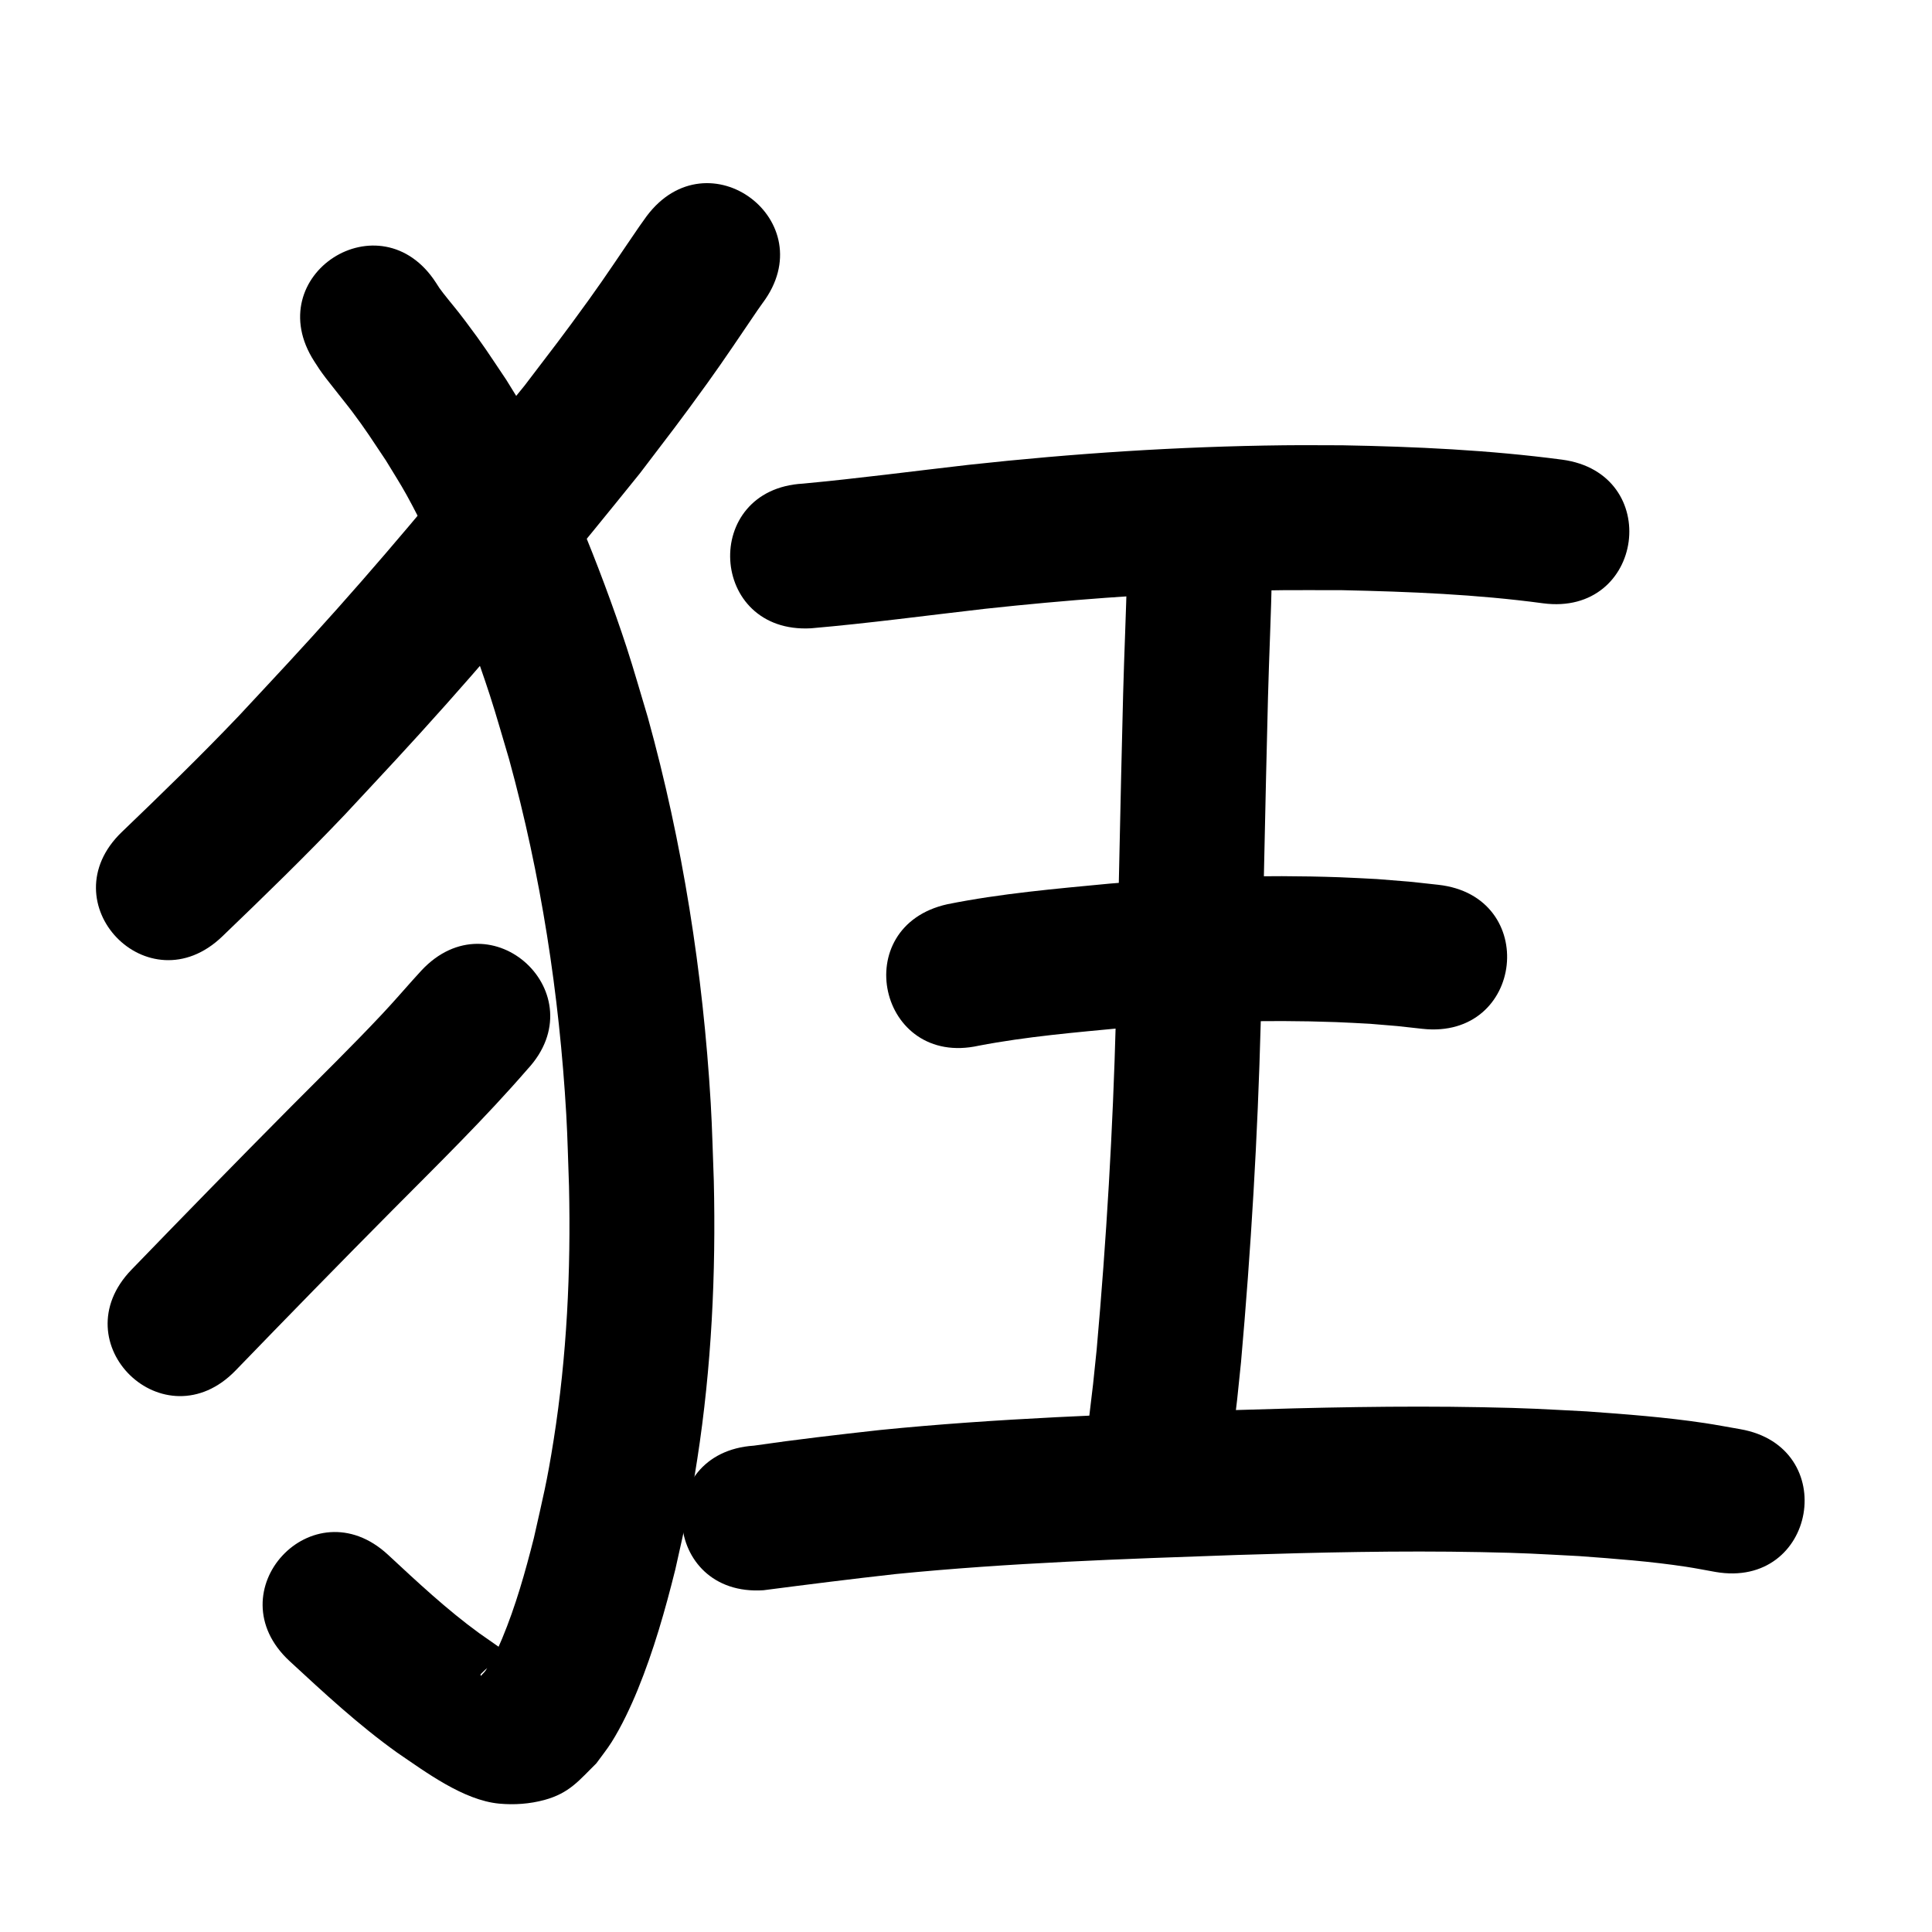 <?xml version="1.0" ?>
<svg xmlns="http://www.w3.org/2000/svg" width="1000" height="1000">
<path d="m 334.75,111.819 c -1.291,1.811 -2.611,3.602 -3.872,5.434 -8.675,12.604 -17.041,25.363 -26.003,37.777 -14.249,19.737 -18.037,24.428 -33.391,44.601 -31.566,39.032 -63.418,77.877 -96.831,115.352 -19.504,21.874 -31.202,34.229 -51.035,55.549 -19.617,20.6 -40.033,40.404 -60.549,60.099 -38.252,36.733 13.696,90.829 51.948,54.097 v 0 c 21.527,-20.678 42.95,-41.47 63.517,-63.115 20.455,-21.994 32.411,-34.621 52.548,-57.225 34.541,-38.771 67.504,-78.93 100.091,-119.344 15.932,-20.948 20.142,-26.184 34.969,-46.753 8.923,-12.38 17.321,-25.045 25.91,-37.646 0.864,-1.267 1.767,-2.507 2.65,-3.761 31.865,-42.392 -28.086,-87.457 -59.952,-45.064 z"/>
<path d="m 162.663,187.036 c 2.302,3.573 2.801,4.435 5.992,8.668 2.372,3.146 11.213,14.122 13.35,16.969 7.523,10.022 10.431,14.745 17.759,25.704 3.542,5.9 7.296,11.678 10.627,17.7 8.029,14.517 14.862,29.413 21.247,44.724 7.645,18.333 15.801,40.229 21.904,59.026 3.56,10.963 6.637,22.077 9.956,33.115 16.478,60 26.001,121.751 29.596,183.84 0.719,12.415 0.95,24.853 1.425,37.28 0.988,43.871 -1.097,87.818 -7.942,131.192 -3.503,22.199 -5.441,29.337 -10.24,50.783 -4.466,17.634 -9.413,35.229 -16.421,52.051 -2.208,5.3 -5.239,11.725 -8.582,16.605 -0.707,1.032 -1.672,1.862 -2.508,2.793 0.008,-0.341 -0.219,-0.782 0.024,-1.023 6.621,-6.569 5.757,-4.38 15.411,-7.679 0.674,-0.23 2.354,-0.444 1.894,-0.987 -1.63,-1.923 -4.213,-2.77 -6.289,-4.199 -3.962,-2.727 -7.883,-5.511 -11.825,-8.267 -16.826,-12.248 -32.009,-26.485 -47.23,-40.613 -38.912,-36.033 -89.87,18.997 -50.958,55.03 v 0 c 17.896,16.538 35.787,33.158 55.658,47.359 14.798,10.075 34.354,24.705 52.842,26.444 7.774,0.732 15.814,0.167 23.352,-1.873 13.149,-3.559 18.11,-10.293 26.959,-18.975 2.623,-3.646 5.47,-7.141 7.869,-10.939 5.147,-8.148 9.967,-18.416 13.575,-27.252 8.223,-20.136 14.191,-41.112 19.441,-62.188 5.332,-24.096 7.498,-32.145 11.362,-57.086 7.383,-47.655 9.695,-95.917 8.553,-144.099 -0.532,-13.4 -0.801,-26.813 -1.596,-40.201 -4.009,-67.454 -14.522,-134.52 -32.567,-199.669 -3.666,-12.102 -7.071,-24.286 -10.997,-36.306 -6.679,-20.446 -15.787,-44.825 -24.179,-64.738 -7.915,-18.783 -15.595,-35.154 -25.512,-52.888 -3.944,-7.052 -8.372,-13.823 -12.558,-20.734 -9.622,-14.31 -11.321,-17.286 -21.119,-30.323 -5.184,-6.899 -6.784,-8.483 -11.477,-14.485 -2.077,-2.656 -1.996,-2.66 -3.748,-5.379 -28.723,-44.581 -91.77,-3.96 -63.047,40.621 z"/>
<path d="m 218.081,502.381 c -1.534,1.69 -3.079,3.369 -4.602,5.069 -5.881,6.565 -9.68,11.04 -15.894,17.659 -15.395,16.399 -31.506,32.144 -47.354,48.1 -27.598,27.792 -54.946,55.829 -82.175,83.982 -36.869,38.121 17.042,90.261 53.911,52.14 v 0 c 26.997,-27.915 54.114,-55.713 81.477,-83.27 23.614,-23.775 47.576,-47.246 69.54,-72.585 36.13,-38.822 -18.773,-89.917 -54.903,-51.095 z"/>
<path d="m 419.77,325.207 c 30.152,-2.614 60.175,-6.669 90.244,-10.111 41.461,-4.493 83.072,-7.628 124.758,-8.973 27.1,-0.874 33.491,-0.661 60.009,-0.642 34.666,0.761 69.432,2.139 103.827,6.776 52.569,7.003 62.473,-67.34 9.904,-74.343 v 0 c -37.682,-4.971 -75.723,-6.748 -113.703,-7.433 -10.114,-9.1e-4 -20.229,-0.117 -30.343,-0.003 -54.459,0.613 -108.852,4.196 -162.986,10.105 -28.614,3.277 -57.188,7.059 -85.862,9.739 -52.952,2.935 -48.801,77.82 4.151,74.885 z"/>
<path d="m 583.358,296.236 c -0.497,20.904 -1.461,41.797 -2.021,62.701 -1.457,56.286 -2.484,112.581 -3.772,168.871 -1.526,56.98 -4.881,113.894 -9.927,170.666 -2.483,23.861 -1.216,12.627 -3.739,33.709 -6.286,52.659 68.186,61.548 74.471,8.889 v 0 c 2.691,-22.597 1.346,-10.609 3.974,-35.969 5.175,-58.408 8.647,-116.959 10.201,-175.58 1.285,-56.195 2.311,-112.396 3.764,-168.587 0.572,-21.571 1.619,-43.128 2.048,-64.701 0,-53.033 -75,-53.033 -75,0 z"/>
<path d="m 506.596,541.25 c 24.764,-4.744 49.977,-6.86 75.053,-9.247 36.512,-3.166 73.225,-4.281 109.856,-2.966 5.863,0.21 11.718,0.582 17.578,0.874 18.973,1.589 9.927,0.698 27.144,2.604 52.718,5.776 60.886,-68.778 8.168,-74.554 v 0 c -20.057,-2.178 -9.512,-1.164 -31.643,-2.96 -6.507,-0.314 -13.01,-0.717 -19.52,-0.943 -39.585,-1.376 -79.252,-0.157 -118.705,3.285 -28.135,2.689 -56.423,5.11 -84.166,10.686 -51.776,11.48 -35.541,84.702 16.235,73.222 z"/>
<path d="m 395.194,823.102 c 22.775,-2.96 45.563,-5.832 68.392,-8.373 58.737,-5.841 117.767,-7.814 176.73,-9.878 42.01,-1.329 84.049,-2.3 126.08,-1.476 23.65,0.463 28,0.866 50.994,2.059 18.485,1.361 37.015,2.737 55.355,5.525 5.065,0.77 10.091,1.779 15.136,2.668 52.25,9.079 65.09,-64.813 12.84,-73.893 v 0 c -6.145,-1.055 -12.27,-2.242 -18.436,-3.166 -20.226,-3.03 -40.652,-4.568 -61.036,-6.035 -24.473,-1.252 -29.008,-1.672 -54.105,-2.155 -43.156,-0.831 -86.319,0.149 -129.452,1.518 -60.861,2.133 -121.79,4.2 -182.411,10.293 -21.719,2.424 -43.436,4.922 -65.063,8.077 -52.916,3.52 -47.938,78.354 4.978,74.835 z"/>
</svg>
